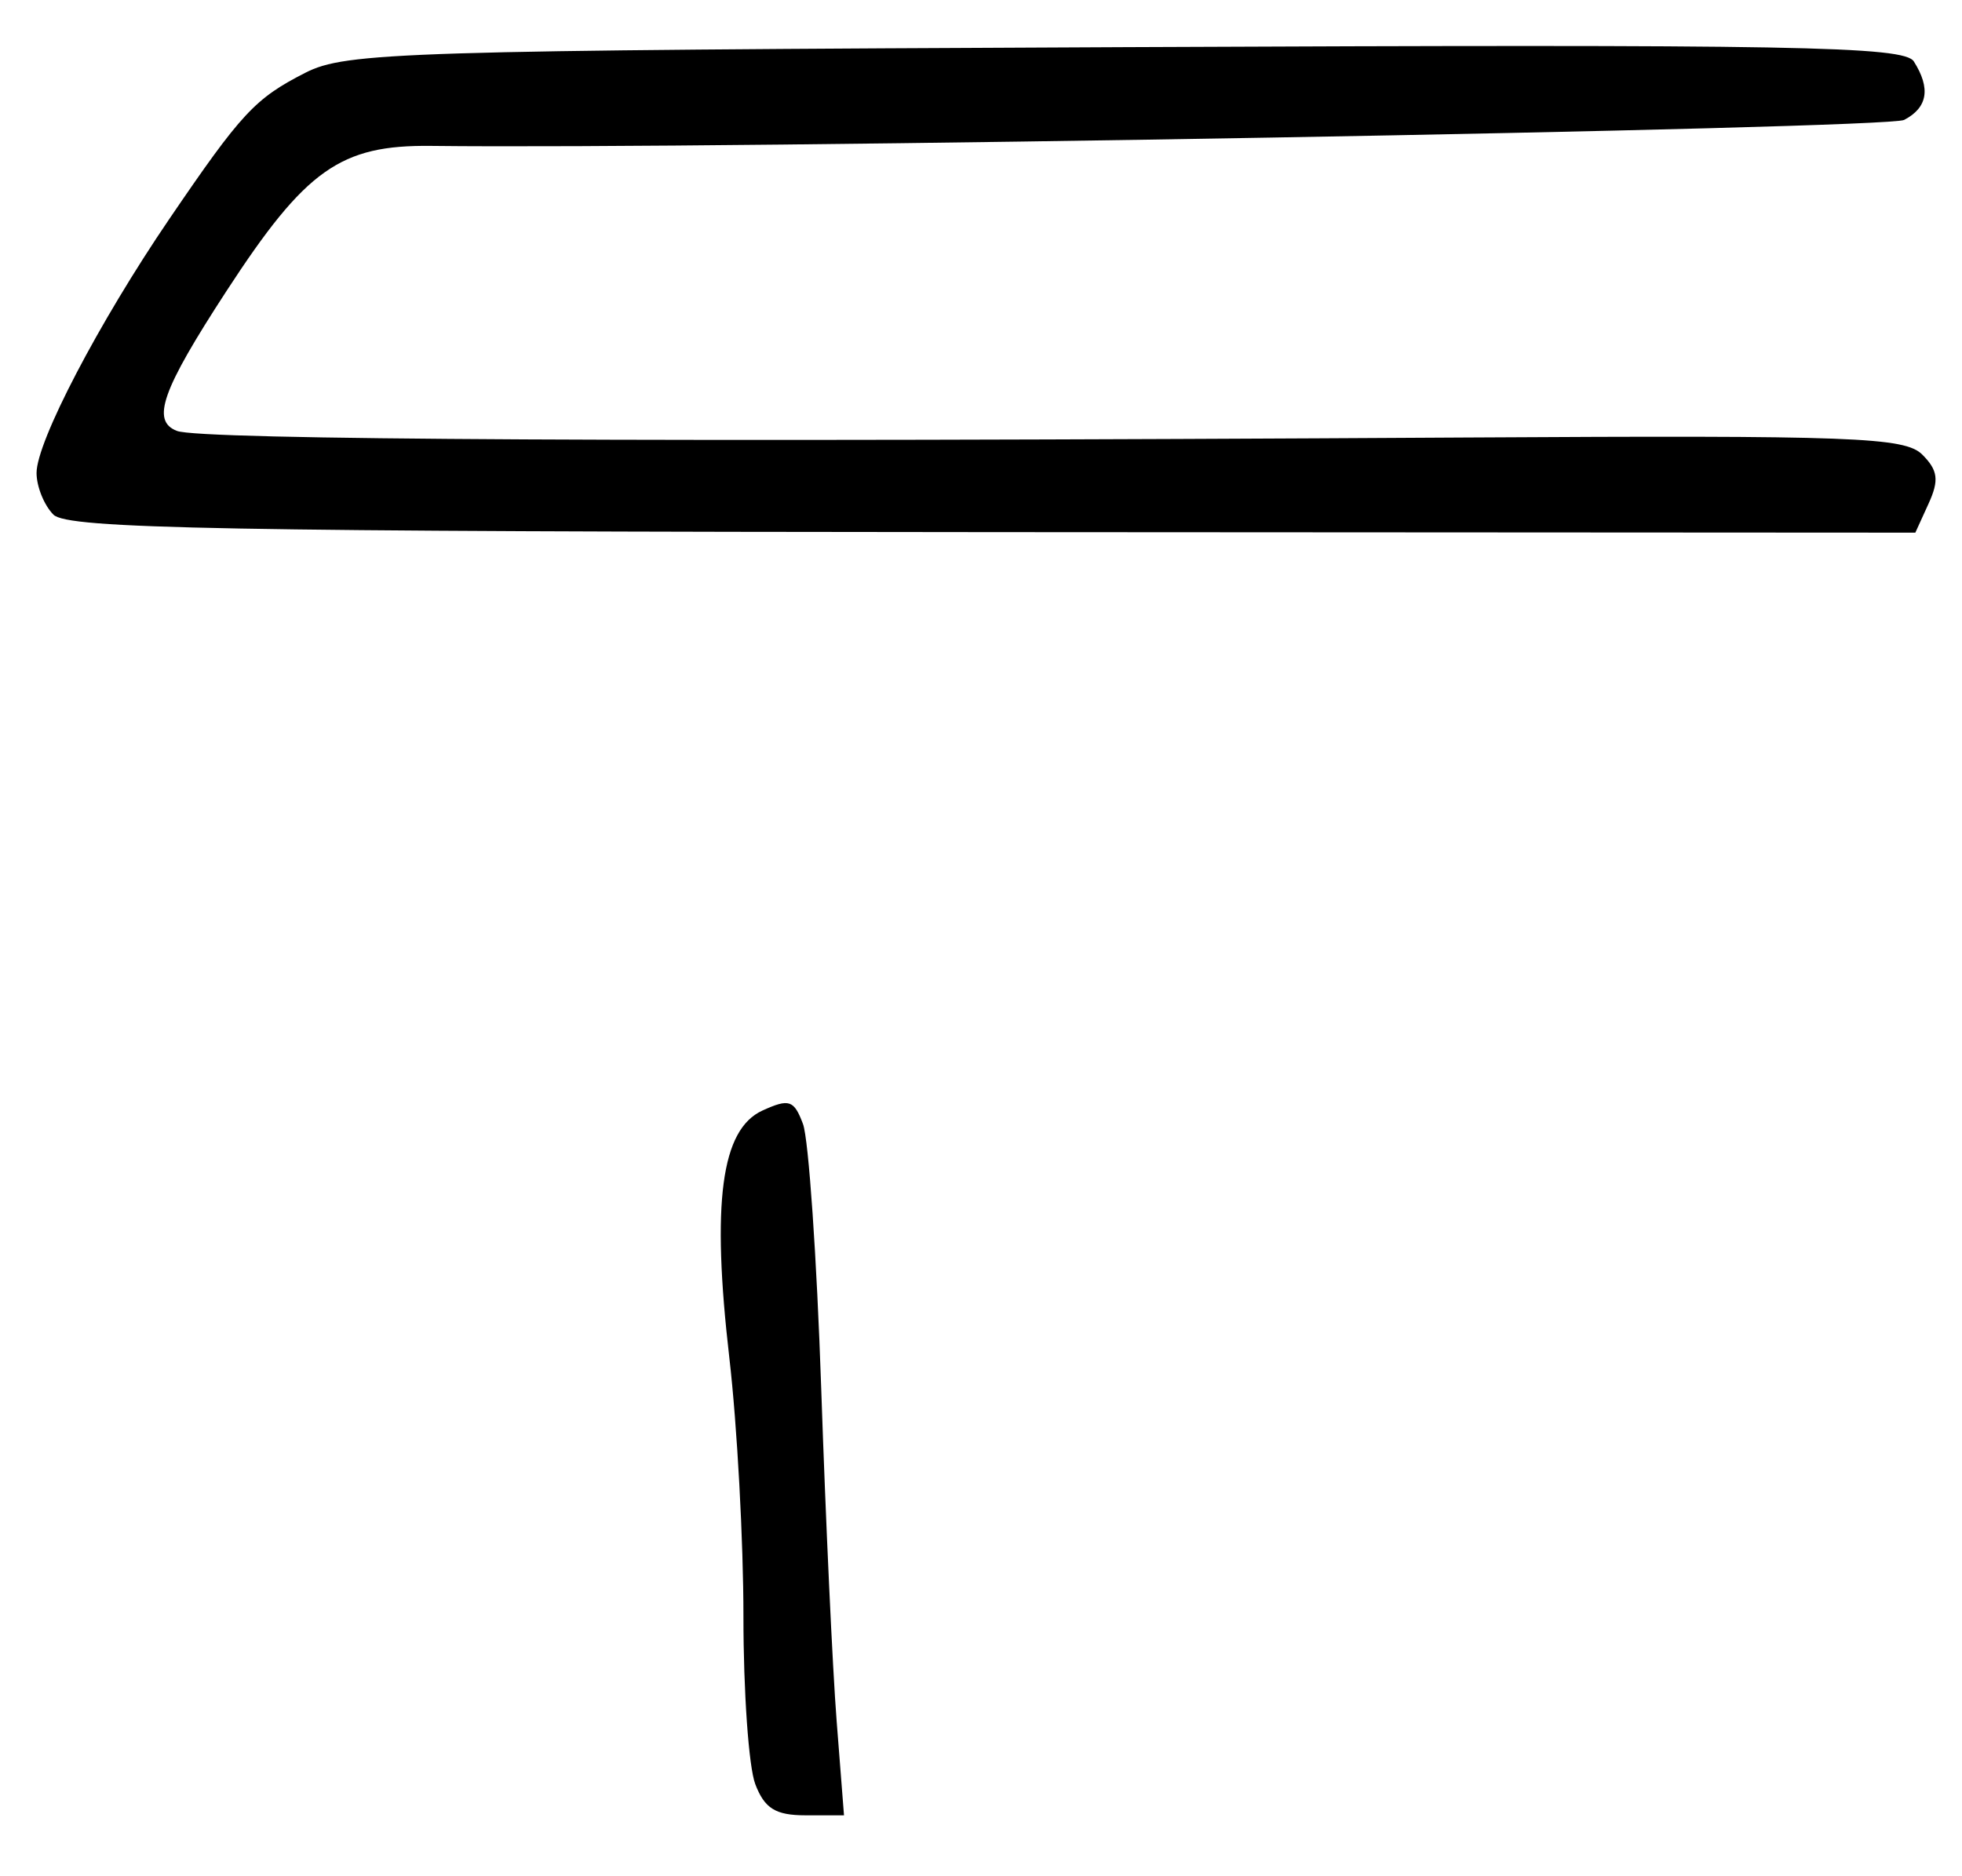 <?xml version="1.0" encoding="UTF-8" standalone="no"?>
<!-- Created with Inkscape (http://www.inkscape.org/) -->

<svg
   version="1.1"
   id="svg113"
   width="214.667"
   height="205.333"
   viewBox="0 0 214.667 205.333"
   xmlns="http://www.w3.org/2000/svg"
   xmlns:svg="http://www.w3.org/2000/svg">
  <defs
     id="defs117" />
  <g
     id="g119">
    <path
       style="fill:#000000;stroke-width:1.333"
       d="m 82.634,195.247 c -0.715,-1.881 -1.297,-10.131 -1.293,-18.333 0.004,-8.202 -0.686,-20.913 -1.535,-28.247 -1.974,-17.063 -0.906,-25.071 3.618,-27.132 2.921,-1.331 3.451,-1.154 4.434,1.477 C 88.472,124.655 89.37,137.7 89.853,152 c 0.483,14.3 1.241,30.65 1.685,36.333 l 0.806,10.333 h -4.205 c -3.287,0 -4.489,-0.747 -5.506,-3.42 z M 5.851,56.327 C 4.833,55.309 4,53.253 4,51.758 4,48.335 10.809,35.301 18.501,24 26.438,12.34 27.889,10.78 33.416,7.959 37.835,5.704 44.069,5.509 123.167,5.159 c 73.253,-0.324 85.172,-0.107 86.231,1.566 1.866,2.949 1.516,5.052 -1.064,6.399 -1.877,0.98 -129.044,3.223 -161.154,2.843 -9.937,-0.118 -13.734,2.574 -22.396,15.876 -7.086,10.882 -8.269,14.224 -5.42,15.317 2.58,0.99 52.021,1.242 141.056,0.72 42.4,-0.249 47.993,-0.039 49.903,1.871 1.713,1.713 1.855,2.801 0.695,5.346 l -1.456,3.195 -100.93,-0.057 C 24.363,58.187 7.396,57.872 5.851,56.327 Z"
       id="path281" />
  </g>
</svg>
